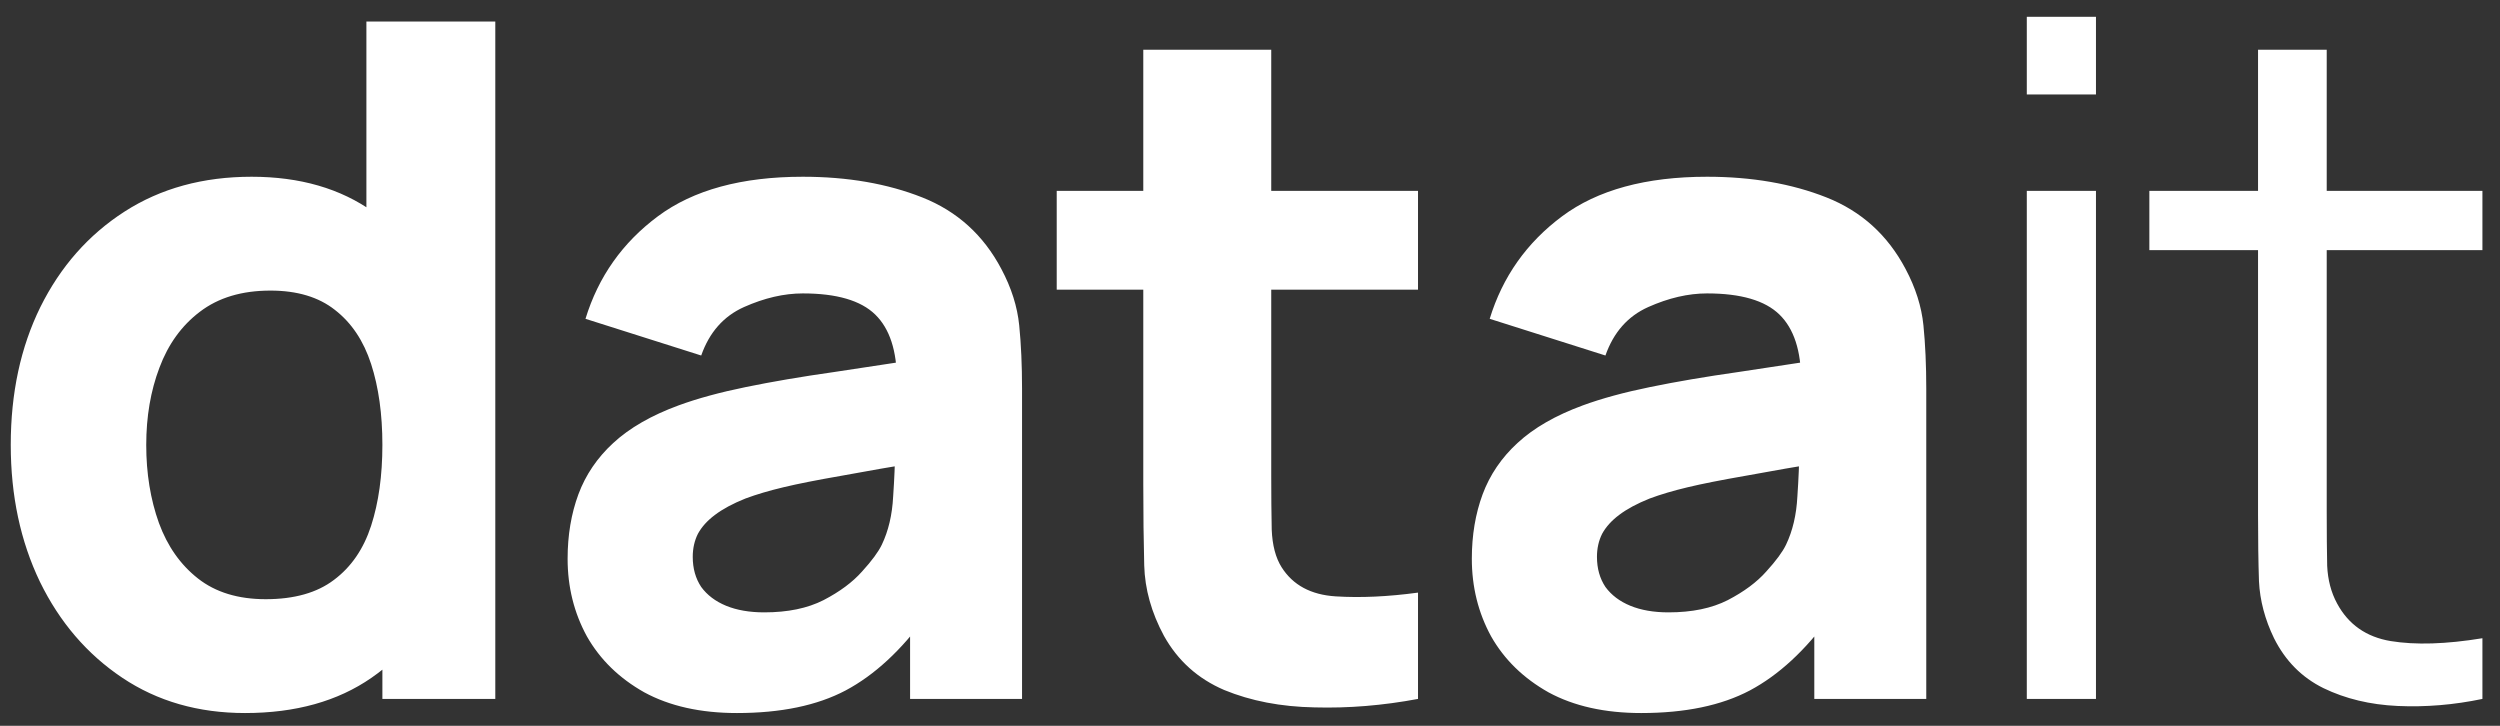 <svg width="93" height="27" viewBox="0 0 93 27" fill="none" xmlns="http://www.w3.org/2000/svg">
<rect x="0" y="0" width="93" height="27" fill="#333333" stroke="none"/>
<path d="M9.115 26.525C7.377 26.525 5.854 26.087 4.548 25.212C3.241 24.337 2.22 23.148 1.485 21.642C0.762 20.137 0.4 18.44 0.4 16.55C0.4 14.625 0.767 12.916 1.502 11.422C2.249 9.918 3.293 8.733 4.635 7.87C5.977 7.007 7.552 6.575 9.36 6.575C11.157 6.575 12.668 7.013 13.893 7.888C15.117 8.762 16.045 9.953 16.675 11.457C17.305 12.963 17.62 14.66 17.62 16.55C17.62 18.44 17.299 20.137 16.657 21.642C16.027 23.148 15.082 24.337 13.822 25.212C12.562 26.087 10.993 26.525 9.115 26.525ZM9.885 22.29C10.947 22.29 11.793 22.051 12.422 21.573C13.064 21.094 13.525 20.423 13.805 19.56C14.085 18.697 14.225 17.693 14.225 16.55C14.225 15.407 14.085 14.403 13.805 13.54C13.525 12.677 13.076 12.006 12.457 11.527C11.851 11.049 11.052 10.81 10.06 10.81C8.998 10.81 8.123 11.072 7.435 11.598C6.758 12.111 6.257 12.805 5.93 13.68C5.603 14.543 5.44 15.5 5.44 16.55C5.44 17.612 5.598 18.58 5.912 19.455C6.228 20.318 6.712 21.007 7.365 21.52C8.018 22.033 8.858 22.29 9.885 22.29ZM14.225 26V13.05H13.63V0.8H18.425V26H14.225ZM27.415 26.525C26.062 26.525 24.913 26.268 23.968 25.755C23.034 25.23 22.323 24.536 21.832 23.672C21.354 22.797 21.115 21.835 21.115 20.785C21.115 19.91 21.249 19.111 21.517 18.387C21.786 17.664 22.218 17.028 22.812 16.48C23.419 15.92 24.23 15.453 25.245 15.08C25.945 14.823 26.779 14.596 27.747 14.398C28.716 14.199 29.812 14.012 31.038 13.838C32.263 13.651 33.61 13.447 35.08 13.225L33.365 14.17C33.365 13.05 33.097 12.227 32.56 11.703C32.023 11.178 31.125 10.915 29.865 10.915C29.165 10.915 28.436 11.084 27.677 11.422C26.919 11.761 26.388 12.362 26.085 13.225L21.78 11.86C22.258 10.297 23.157 9.025 24.475 8.045C25.793 7.065 27.59 6.575 29.865 6.575C31.533 6.575 33.015 6.832 34.31 7.345C35.605 7.858 36.585 8.745 37.25 10.005C37.623 10.705 37.845 11.405 37.915 12.105C37.985 12.805 38.02 13.587 38.02 14.45V26H33.855V22.115L34.45 22.92C33.528 24.192 32.531 25.113 31.457 25.685C30.396 26.245 29.048 26.525 27.415 26.525ZM28.43 22.78C29.305 22.78 30.04 22.628 30.635 22.325C31.242 22.01 31.72 21.654 32.07 21.258C32.432 20.861 32.677 20.528 32.805 20.26C33.05 19.747 33.19 19.152 33.225 18.475C33.272 17.787 33.295 17.215 33.295 16.76L34.695 17.11C33.283 17.343 32.14 17.542 31.265 17.705C30.39 17.857 29.684 17.997 29.148 18.125C28.611 18.253 28.138 18.393 27.73 18.545C27.263 18.732 26.884 18.936 26.593 19.157C26.312 19.367 26.102 19.601 25.962 19.858C25.834 20.114 25.77 20.4 25.77 20.715C25.77 21.147 25.875 21.52 26.085 21.835C26.307 22.138 26.616 22.372 27.012 22.535C27.409 22.698 27.882 22.78 28.43 22.78ZM52.75 26C51.444 26.245 50.16 26.35 48.9 26.315C47.652 26.292 46.532 26.076 45.54 25.668C44.56 25.247 43.814 24.577 43.3 23.655C42.834 22.792 42.589 21.917 42.565 21.03C42.542 20.132 42.53 19.117 42.53 17.985V1.85H47.29V17.705C47.29 18.44 47.296 19.105 47.308 19.7C47.331 20.283 47.454 20.75 47.675 21.1C48.095 21.765 48.766 22.127 49.688 22.185C50.609 22.243 51.63 22.197 52.75 22.045V26ZM39.31 10.775V7.1H52.75V10.775H39.31ZM61.052 26.525C59.699 26.525 58.55 26.268 57.605 25.755C56.671 25.23 55.959 24.536 55.469 23.672C54.991 22.797 54.752 21.835 54.752 20.785C54.752 19.91 54.886 19.111 55.154 18.387C55.423 17.664 55.855 17.028 56.45 16.48C57.056 15.92 57.867 15.453 58.882 15.08C59.582 14.823 60.416 14.596 61.385 14.398C62.353 14.199 63.45 14.012 64.674 13.838C65.9 13.651 67.247 13.447 68.717 13.225L67.002 14.17C67.002 13.05 66.734 12.227 66.197 11.703C65.66 11.178 64.762 10.915 63.502 10.915C62.802 10.915 62.073 11.084 61.315 11.422C60.556 11.761 60.025 12.362 59.722 13.225L55.417 11.86C55.895 10.297 56.794 9.025 58.112 8.045C59.43 7.065 61.227 6.575 63.502 6.575C65.17 6.575 66.652 6.832 67.947 7.345C69.242 7.858 70.222 8.745 70.887 10.005C71.26 10.705 71.482 11.405 71.552 12.105C71.622 12.805 71.657 13.587 71.657 14.45V26H67.492V22.115L68.087 22.92C67.165 24.192 66.168 25.113 65.094 25.685C64.033 26.245 62.685 26.525 61.052 26.525ZM62.067 22.78C62.942 22.78 63.677 22.628 64.272 22.325C64.879 22.01 65.357 21.654 65.707 21.258C66.069 20.861 66.314 20.528 66.442 20.26C66.687 19.747 66.827 19.152 66.862 18.475C66.909 17.787 66.932 17.215 66.932 16.76L68.332 17.11C66.92 17.343 65.777 17.542 64.902 17.705C64.027 17.857 63.321 17.997 62.785 18.125C62.248 18.253 61.775 18.393 61.367 18.545C60.9 18.732 60.521 18.936 60.23 19.157C59.95 19.367 59.739 19.601 59.599 19.858C59.471 20.114 59.407 20.4 59.407 20.715C59.407 21.147 59.512 21.52 59.722 21.835C59.944 22.138 60.253 22.372 60.65 22.535C61.046 22.698 61.519 22.78 62.067 22.78ZM75.397 3.513V0.625H77.97V3.513H75.397ZM75.397 26V7.1H77.97V26H75.397ZM92.346 26C91.285 26.222 90.235 26.309 89.196 26.262C88.17 26.216 87.248 25.994 86.431 25.598C85.626 25.201 85.014 24.582 84.594 23.742C84.255 23.043 84.069 22.337 84.034 21.625C84.01 20.902 83.999 20.079 83.999 19.157V1.85H86.554V19.052C86.554 19.846 86.56 20.511 86.571 21.047C86.595 21.573 86.717 22.039 86.939 22.448C87.359 23.229 88.024 23.696 88.934 23.848C89.855 23.999 90.993 23.964 92.346 23.742V26ZM79.956 9.305V7.1H92.346V9.305H79.956Z" fill="white"/>
</svg>
